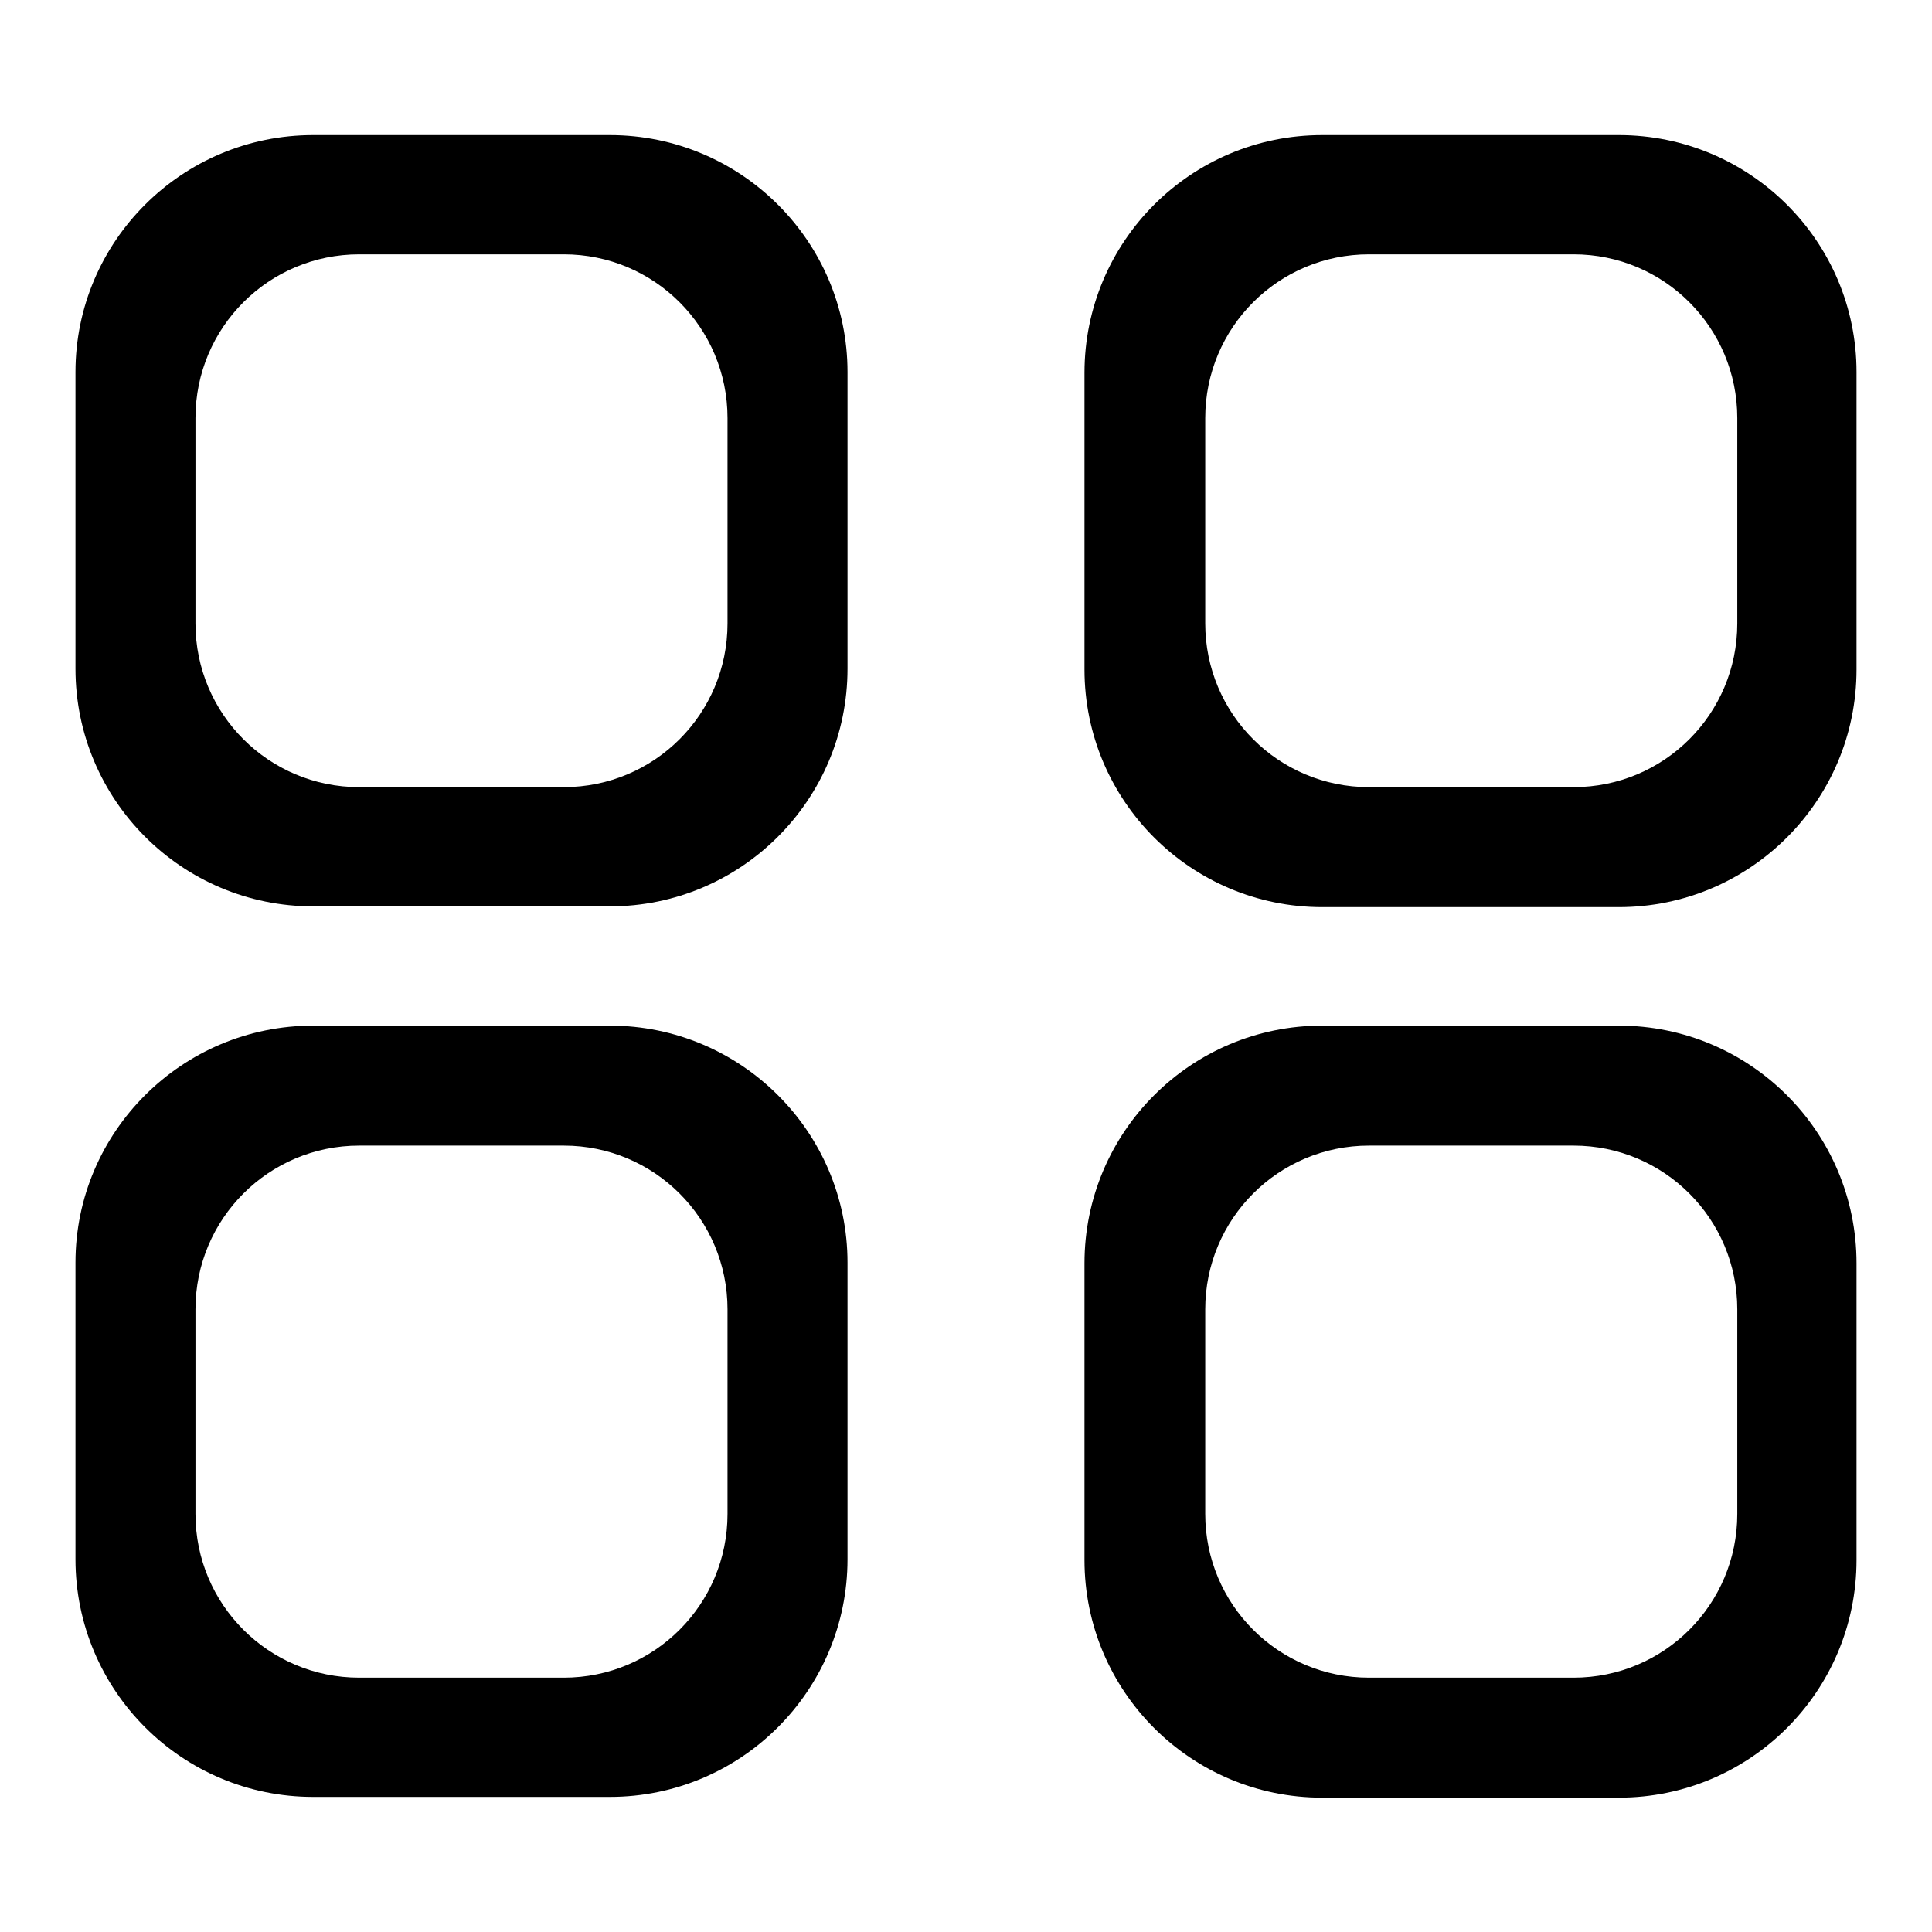 <?xml version="1.0" encoding="utf-8"?>
<!-- Svg Vector Icons : http://www.onlinewebfonts.com/icon -->
<!DOCTYPE svg PUBLIC "-//W3C//DTD SVG 1.1//EN" "http://www.w3.org/Graphics/SVG/1.1/DTD/svg11.dtd">
<svg version="1.1" xmlns="http://www.w3.org/2000/svg" xmlns:xlink="http://www.w3.org/1999/xlink" x="0px" y="0px" viewBox="0 0 256 256" enable-background="new 0 0 256 256" xml:space="preserve">
<g><g><path fill="#000000" d="M214.5,17.9h-39.3c-17.4,0-31.5,14.1-31.5,31.5v39.3c0,17.4,14.1,31.5,31.5,31.5h39.3c17.4,0,31.5-14.1,31.5-31.5V49.3C246,32,231.9,17.9,214.5,17.9z M230.2,82.6c0,12-9.7,21.7-21.7,21.7h-27.1c-12,0-21.7-9.7-21.7-21.7V55.4c0-12,9.7-21.7,21.7-21.7h27.1c12,0,21.7,9.7,21.7,21.7V82.6z"/><path fill="#000000" d="M214.5,135.9h-39.3c-17.4,0-31.5,14.1-31.5,31.5v39.3c0,17.4,14.1,31.5,31.5,31.5h39.3c17.4,0,31.5-14.1,31.5-31.5v-39.3C246,150,231.9,135.9,214.5,135.9z M230.2,200.6c0,12-9.7,21.7-21.7,21.7h-27.1c-12,0-21.7-9.7-21.7-21.7v-27.1c0-12,9.7-21.7,21.7-21.7h27.1c12,0,21.7,9.7,21.7,21.7V200.6z"/><path fill="#000000" d="M80.8,135.9H41.5C24.1,135.9,10,150,10,167.3v39.3c0,17.4,14.1,31.5,31.5,31.5h39.3c17.4,0,31.5-14.1,31.5-31.5v-39.3C112.3,150,98.2,135.9,80.8,135.9z M96.4,200.6c0,12-9.7,21.7-21.7,21.7H47.6c-12,0-21.7-9.7-21.7-21.7v-27.1c0-12,9.7-21.7,21.7-21.7h27.1c12,0,21.7,9.7,21.7,21.7V200.6z"/><path fill="#000000" d="M80.8,17.9H41.5C24.1,17.9,10,32,10,49.3v39.3c0,17.4,14.1,31.5,31.5,31.5h39.3c17.4,0,31.5-14.1,31.5-31.5V49.3C112.3,32,98.2,17.9,80.8,17.9z M96.4,82.6c0,12-9.7,21.7-21.7,21.7H47.6c-12,0-21.7-9.7-21.7-21.7V55.4c0-12,9.7-21.7,21.7-21.7h27.1c12,0,21.7,9.7,21.7,21.7V82.6z"/></g></g>
</svg>